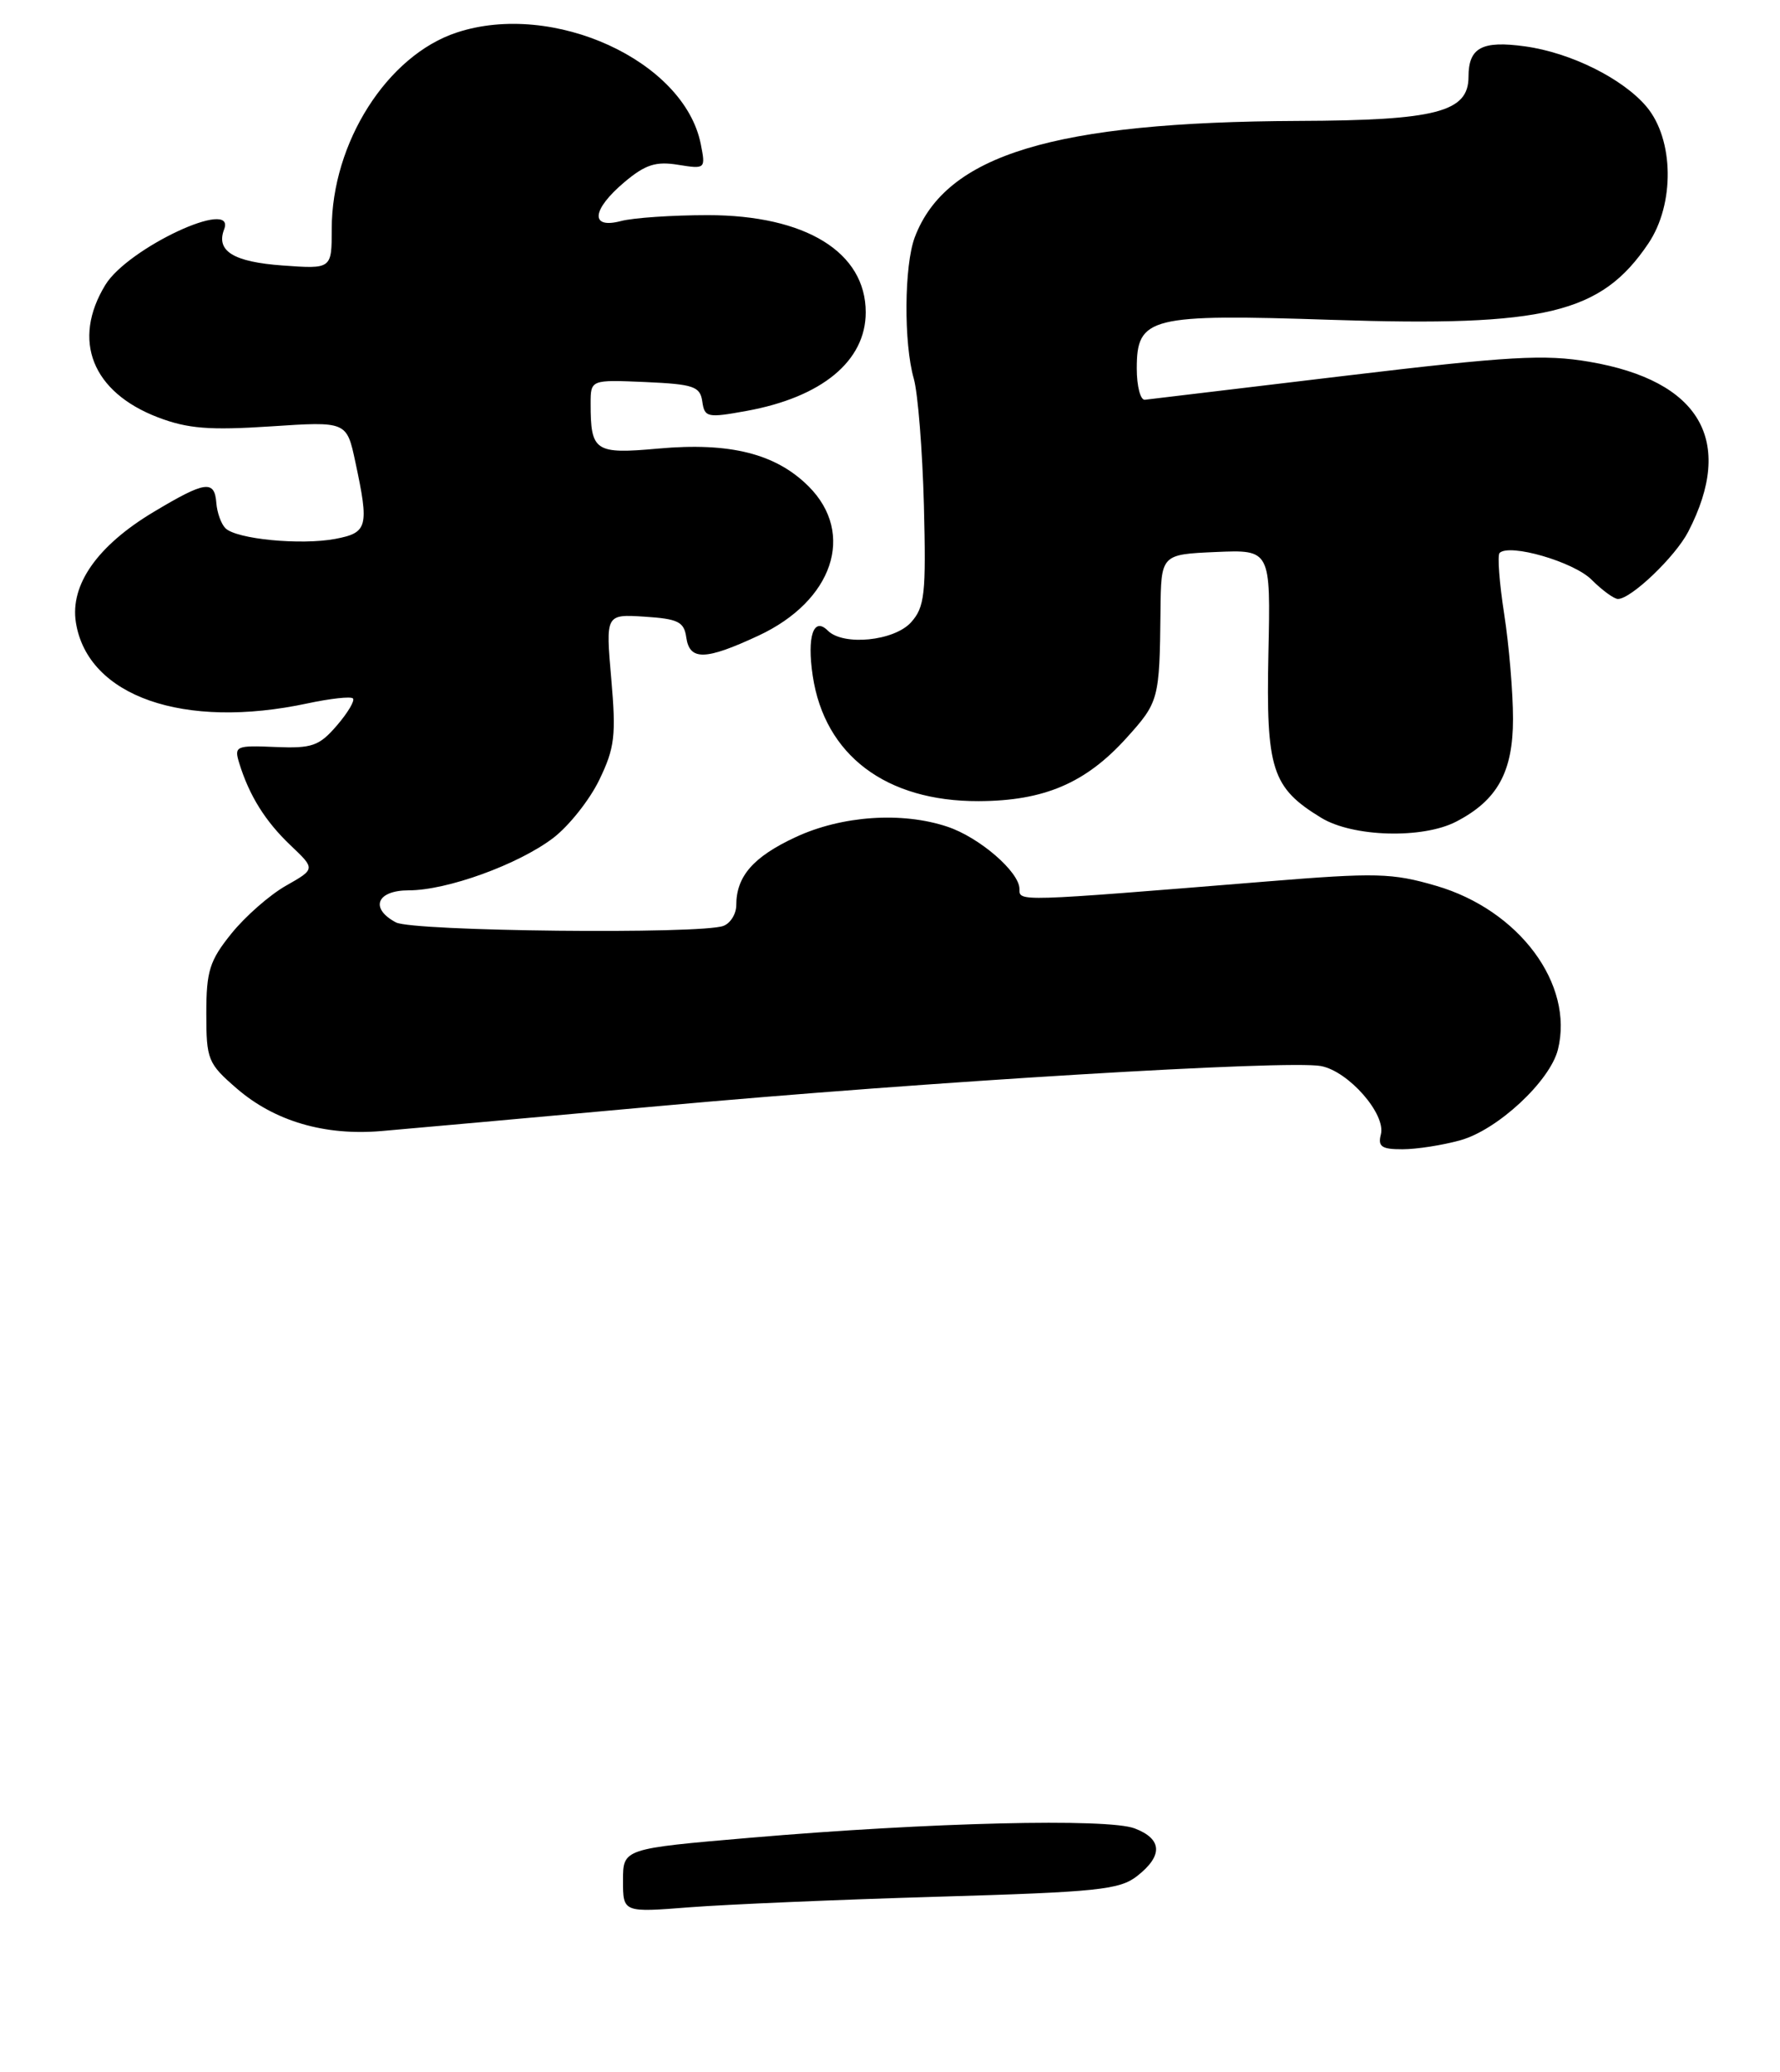 <?xml version="1.0" encoding="UTF-8" standalone="no"?>
<!DOCTYPE svg PUBLIC "-//W3C//DTD SVG 1.1//EN" "http://www.w3.org/Graphics/SVG/1.1/DTD/svg11.dtd" >
<svg xmlns="http://www.w3.org/2000/svg" xmlns:xlink="http://www.w3.org/1999/xlink" version="1.1" viewBox="0 0 220 256">
 <g >
 <path fill="currentColor"
d=" M 180.48 140.88 C 185.08 139.61 191.56 133.59 192.55 129.68 C 194.57 121.60 187.76 112.43 177.50 109.44 C 172.06 107.85 170.09 107.80 156.50 108.91 C 125.48 111.43 126.00 111.41 126.00 109.83 C 126.00 107.73 121.06 103.46 117.10 102.14 C 111.48 100.26 104.04 100.77 98.33 103.43 C 93.10 105.86 91.00 108.27 91.00 111.83 C 91.00 112.90 90.29 114.06 89.42 114.39 C 86.67 115.45 51.00 115.07 48.93 113.96 C 45.67 112.22 46.56 110.00 50.52 110.00 C 55.27 110.00 64.08 106.80 68.39 103.52 C 70.32 102.04 72.88 98.82 74.07 96.35 C 75.98 92.40 76.16 90.90 75.55 83.87 C 74.85 75.88 74.85 75.88 79.68 76.19 C 83.81 76.46 84.55 76.82 84.82 78.75 C 85.23 81.64 87.18 81.59 93.73 78.54 C 102.96 74.25 105.76 65.92 99.95 60.10 C 95.90 56.05 90.23 54.62 81.37 55.42 C 73.52 56.13 73.00 55.78 73.00 49.87 C 73.00 46.91 73.00 46.91 79.75 47.20 C 85.74 47.47 86.53 47.74 86.80 49.60 C 87.08 51.58 87.43 51.65 92.26 50.77 C 101.58 49.08 107.00 44.60 107.00 38.59 C 107.00 31.16 99.58 26.59 87.50 26.58 C 83.10 26.58 78.26 26.91 76.75 27.31 C 72.89 28.33 73.12 25.92 77.19 22.49 C 79.76 20.33 81.07 19.91 83.81 20.36 C 87.19 20.90 87.22 20.87 86.61 17.79 C 84.55 7.49 68.35 0.09 56.45 4.02 C 47.86 6.85 41.00 17.63 41.00 28.30 C 41.00 33.24 41.00 33.24 34.92 32.80 C 28.85 32.36 26.67 31.02 27.70 28.34 C 29.22 24.37 15.80 30.64 13.02 35.20 C 8.84 42.05 11.39 48.46 19.54 51.57 C 23.19 52.96 25.88 53.18 33.46 52.68 C 42.85 52.06 42.85 52.06 43.92 57.08 C 45.64 65.10 45.45 65.82 41.44 66.58 C 37.17 67.38 29.21 66.61 27.86 65.26 C 27.33 64.73 26.83 63.33 26.74 62.15 C 26.52 59.26 25.37 59.43 18.99 63.25 C 12.04 67.41 8.64 72.25 9.38 76.91 C 10.84 86.04 22.72 90.18 38.02 86.90 C 40.83 86.30 43.36 86.02 43.62 86.29 C 43.89 86.55 42.99 88.06 41.64 89.63 C 39.45 92.17 38.58 92.48 34.03 92.29 C 29.15 92.08 28.92 92.18 29.57 94.29 C 30.81 98.30 32.78 101.46 35.90 104.43 C 38.99 107.36 38.99 107.36 35.34 109.43 C 33.33 110.57 30.30 113.23 28.60 115.34 C 25.90 118.69 25.50 119.97 25.50 125.21 C 25.50 130.93 25.69 131.39 29.27 134.49 C 33.94 138.52 40.12 140.34 47.14 139.74 C 50.09 139.49 65.55 138.10 81.50 136.65 C 114.80 133.62 159.22 130.94 163.27 131.71 C 166.69 132.36 171.32 137.66 170.67 140.16 C 170.28 141.66 170.77 142.00 173.34 141.99 C 175.08 141.99 178.29 141.49 180.48 140.88 Z  M 179.96 101.52 C 185.07 98.88 187.00 95.39 187.00 88.81 C 187.00 85.55 186.51 79.72 185.91 75.86 C 185.31 72.00 185.06 68.61 185.34 68.32 C 186.56 67.11 194.50 69.41 196.71 71.62 C 198.02 72.93 199.49 74.00 199.97 74.00 C 201.60 74.00 207.06 68.78 208.66 65.69 C 214.46 54.47 210.14 47.04 196.45 44.70 C 190.90 43.75 186.58 44.00 166.24 46.43 C 153.18 47.99 142.05 49.32 141.50 49.39 C 140.95 49.45 140.50 47.71 140.50 45.53 C 140.50 39.15 142.06 38.77 164.72 39.52 C 191.03 40.39 197.90 38.73 203.73 30.08 C 207.01 25.21 206.90 17.23 203.51 13.19 C 200.58 9.71 194.14 6.51 188.50 5.73 C 183.16 4.99 181.50 5.88 181.50 9.50 C 181.50 13.84 177.50 14.88 160.47 14.94 C 130.28 15.07 116.92 19.11 113.06 29.32 C 111.75 32.79 111.68 42.40 112.94 46.78 C 113.45 48.58 114.01 55.61 114.19 62.41 C 114.47 73.42 114.29 75.00 112.60 76.89 C 110.51 79.20 104.23 79.83 102.31 77.91 C 100.55 76.15 99.72 78.63 100.45 83.50 C 101.92 93.30 109.50 99.02 120.96 98.98 C 129.06 98.95 134.20 96.75 139.25 91.15 C 143.23 86.74 143.32 86.41 143.43 75.50 C 143.50 68.50 143.50 68.50 150.27 68.20 C 157.05 67.91 157.05 67.91 156.77 80.75 C 156.47 95.07 157.19 97.32 163.30 101.04 C 167.20 103.42 175.82 103.66 179.96 101.52 Z  M 77.00 232.34 C 77.00 228.40 77.00 228.40 92.75 227.05 C 114.91 225.15 136.92 224.62 140.25 225.90 C 143.65 227.20 143.76 229.26 140.56 231.77 C 138.39 233.48 135.69 233.76 115.81 234.34 C 103.54 234.70 89.79 235.29 85.25 235.64 C 77.00 236.29 77.00 236.29 77.00 232.34 Z "/>
</g>
</svg>